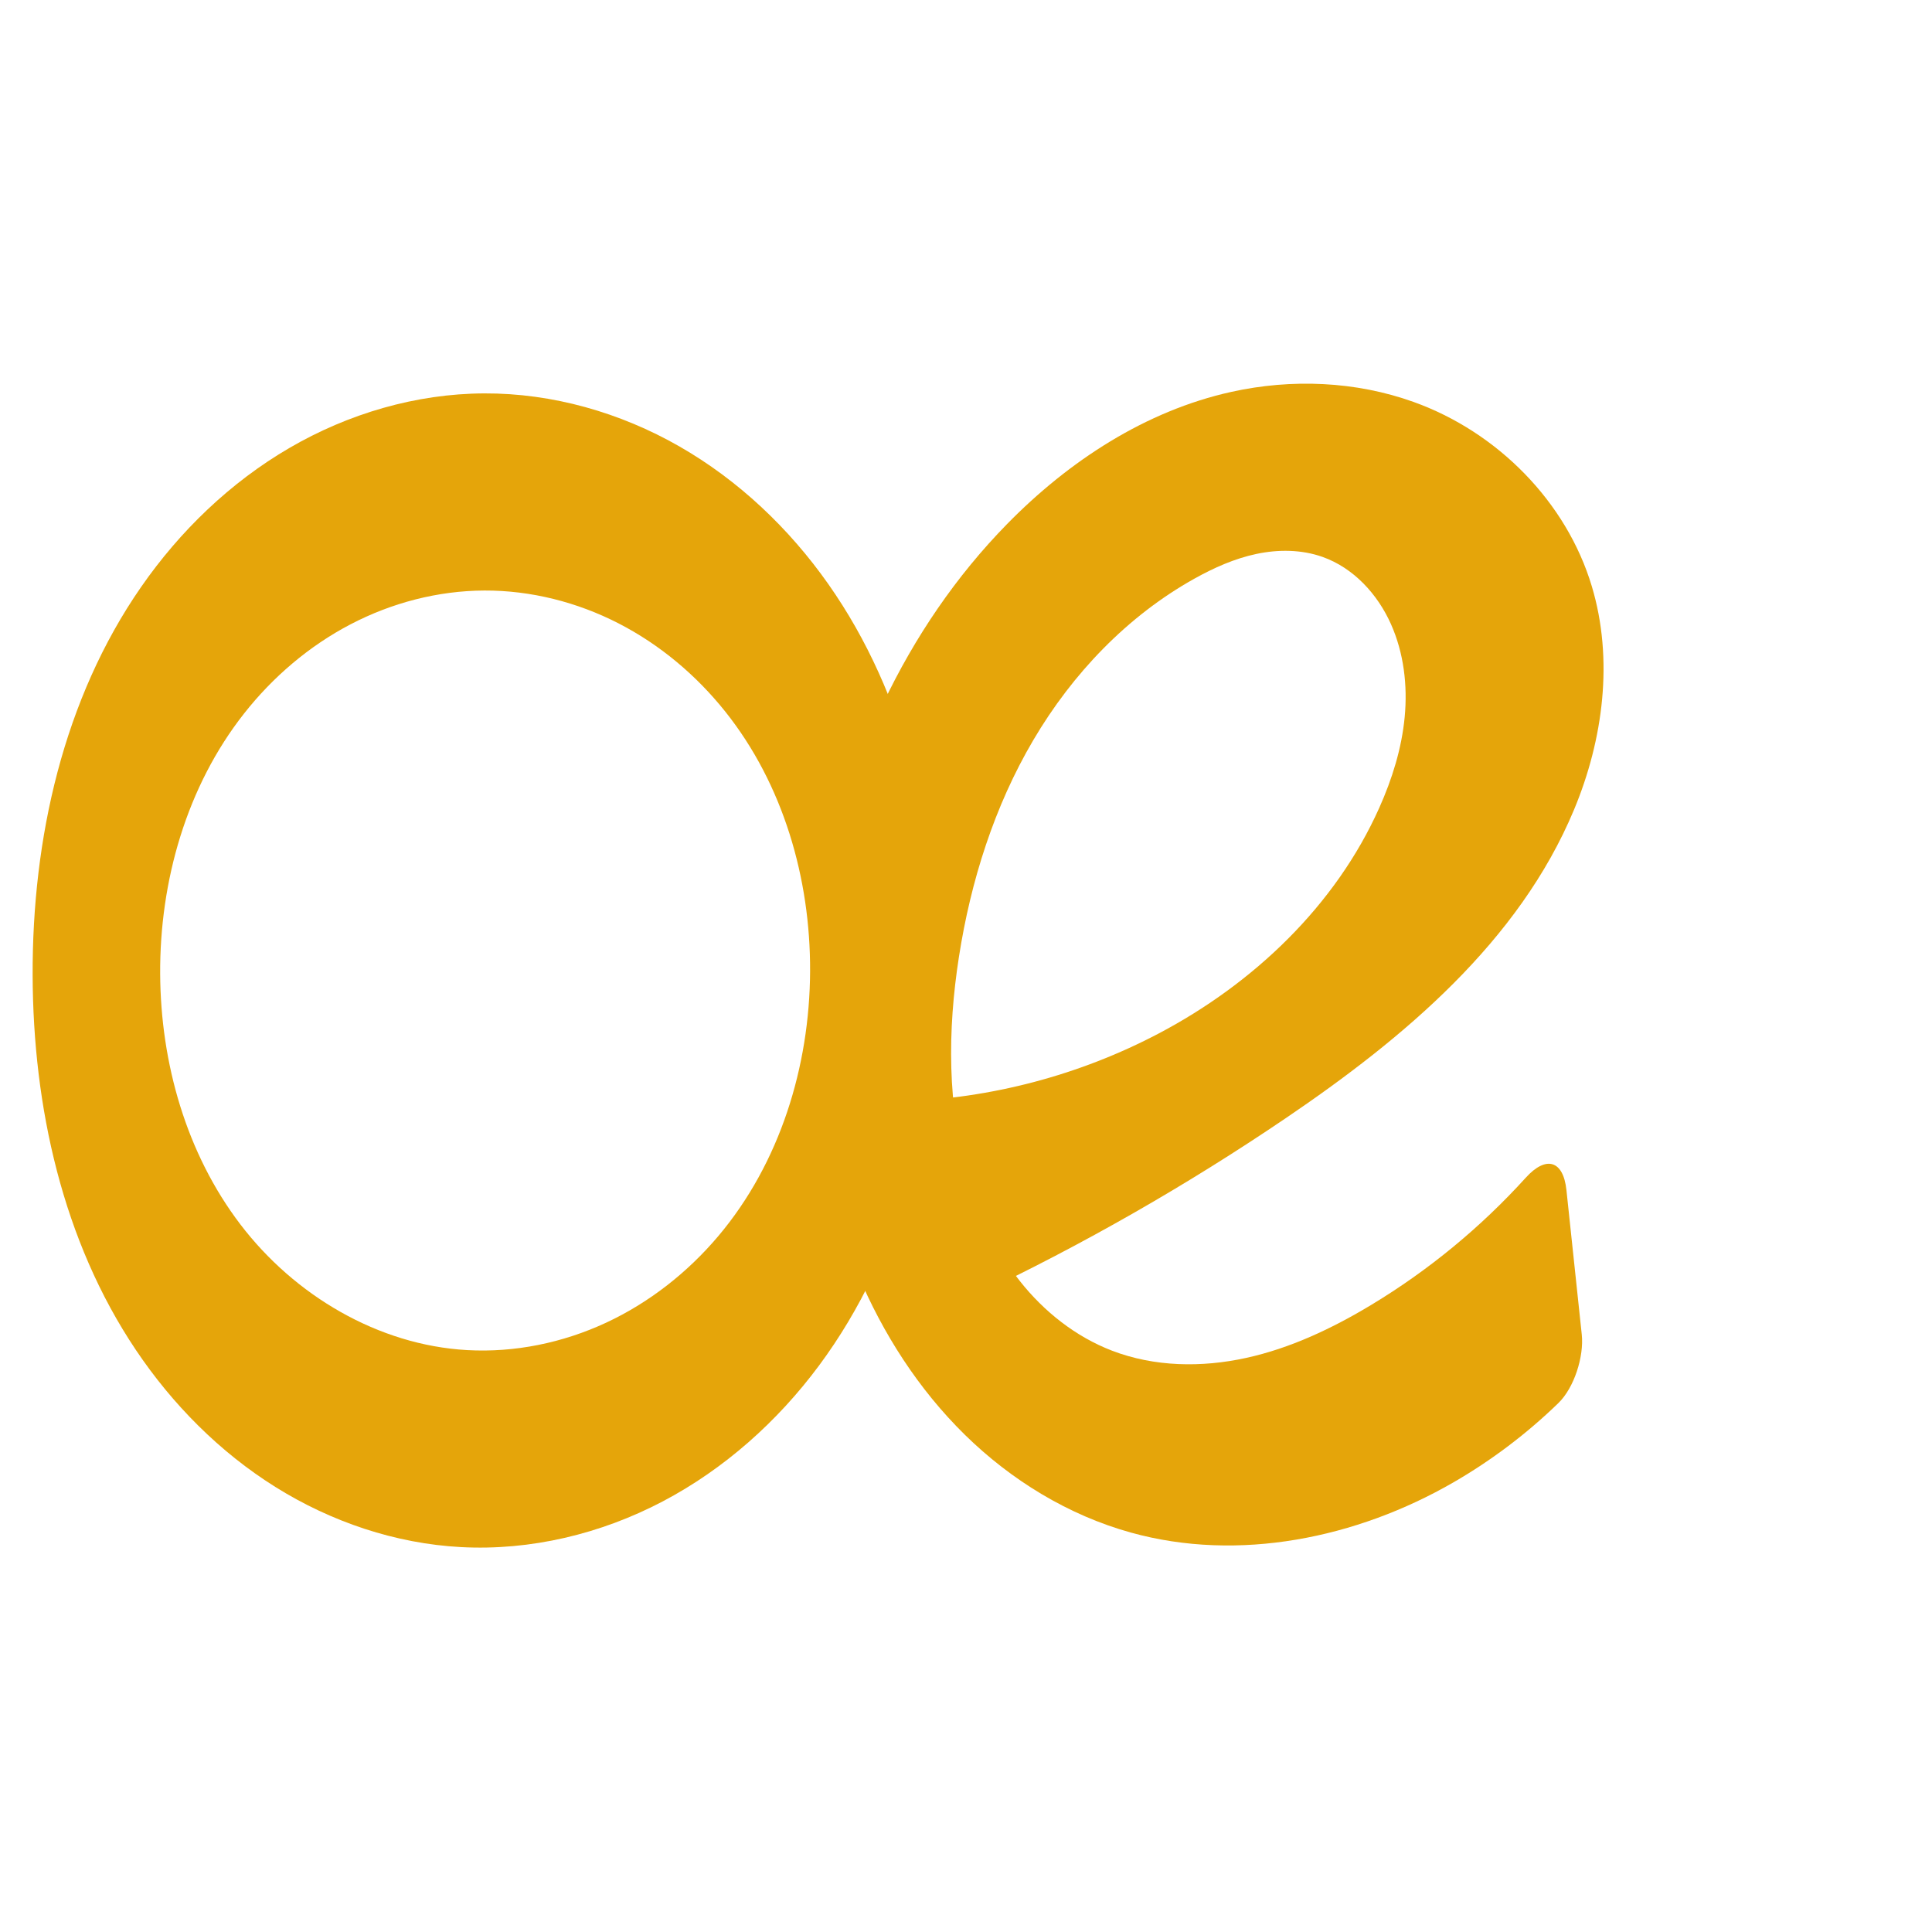 <?xml version="1.0" encoding="UTF-8" standalone="no"?>
<svg
   xml:space="preserve"
   width="1000"
   height="1000"
   version="1.1"
   style="clip-rule:evenodd;fill-rule:evenodd;image-rendering:optimizeQuality;shape-rendering:geometricPrecision;text-rendering:geometricPrecision"
   viewBox="0 0 1000 1000"
   id="svg10"
   sodipodi:docname="oe.svg"
   inkscape:version="1.1.2 (0a00cf5339, 2022-02-04)"
   xmlns:inkscape="http://www.inkscape.org/namespaces/inkscape"
   xmlns:sodipodi="http://sodipodi.sourceforge.net/DTD/sodipodi-0.dtd"
   xmlns="http://www.w3.org/2000/svg"
   xmlns:svg="http://www.w3.org/2000/svg"
   xmlns:rdf="http://www.w3.org/1999/02/22-rdf-syntax-ns#"
   xmlns:cc="http://creativecommons.org/ns#"
   xmlns:dc="http://purl.org/dc/elements/1.1/"><sodipodi:namedview
   pagecolor="#ffffff"
   bordercolor="#666666"
   borderopacity="1"
   objecttolerance="10"
   gridtolerance="10"
   guidetolerance="10"
   inkscape:pageopacity="0"
   inkscape:pageshadow="2"
   inkscape:window-width="1920"
   inkscape:window-height="1009"
   id="namedview12"
   showgrid="false"
   inkscape:zoom="0.84890884"
   inkscape:cx="356.33979"
   inkscape:cy="487.68487"
   inkscape:window-x="0"
   inkscape:window-y="0"
   inkscape:window-maximized="1"
   inkscape:current-layer="g1392"
   showguides="true"
   inkscape:guide-bbox="true"
   inkscape:document-rotation="0"
   inkscape:pagecheckerboard="0"><sodipodi:guide
   position="0,1000"
   orientation="0,1"
   id="guide16"
   inkscape:label=""
   inkscape:locked="true"
   inkscape:color="rgb(0,0,255)" /><sodipodi:guide
   position="1763.312,2036.169"
   orientation="1000,0"
   id="guide18" /><sodipodi:guide
   position="0,200"
   orientation="0,1"
   id="guide20"
   inkscape:label="base"
   inkscape:locked="true"
   inkscape:color="rgb(0,0,255)" /><inkscape:grid
   type="xygrid"
   id="grid24"
   originx="-473.376"
   originy="-489.692" /><sodipodi:guide
   position="0,0"
   orientation="0,1"
   id="guide34"
   inkscape:label="bottom"
   inkscape:locked="true"
   inkscape:color="rgb(0,0,255)" /><sodipodi:guide
   position="225.051,1693.319"
   orientation="0,1"
   id="guide44"
   inkscape:label=""
   inkscape:locked="false"
   inkscape:color="rgb(0,0,255)" /><sodipodi:guide
   position="0,900"
   orientation="0,1"
   id="guide46"
   inkscape:label=""
   inkscape:locked="true"
   inkscape:color="rgb(0,0,255)" /><sodipodi:guide
   position="840.932,176.238"
   orientation="1,0"
   id="guide841"
   inkscape:label="width" />    <sodipodi:guide
   position="-210.859,799.743"
   orientation="0,-1"
   id="guide856" /></sodipodi:namedview>
 <defs
   id="defs4"><inkscape:path-effect
   effect="fillet_chamfer"
   id="path-effect861"
   is_visible="true"
   lpeversion="1"
   satellites_param="F,0,0,1,0,0,0,1 @ F,0,0,1,0,0,0,1 @ F,0,0,1,0,0,0,1 @ F,0,0,1,0,0,0,1 @ F,0,0,1,0,0,0,1 @ F,0,0,1,0,0,0,1 @ F,0,0,1,0,0,0,1 @ F,0,0,1,0,0,0,1 @ F,0,0,1,0,0,0,1 @ F,0,0,1,0,0,0,1 @ F,0,0,1,0,0,0,1 | F,0,0,1,0,0,0,1 @ F,0,0,1,0,0,0,1 @ F,0,0,1,0,0,0,1 @ F,0,0,1,0,0,0,1 @ F,0,0,1,0,0,0,1 @ F,0,0,1,0,0,0,1 @ F,0,0,1,0,0,0,1 @ F,0,0,1,0,0,0,1 @ F,0,0,1,0,0,0,1 @ F,0,0,1,0,0,0,1 @ F,0,0,1,0,0,0,1 @ F,0,0,1,0,0,0,1"
   unit="px"
   method="auto"
   mode="F"
   radius="0"
   chamfer_steps="1"
   flexible="false"
   use_knot_distance="true"
   apply_no_radius="true"
   apply_with_radius="true"
   only_selected="true"
   hide_knots="false" /><inkscape:path-effect
   effect="spiro"
   id="path-effect857"
   is_visible="true"
   lpeversion="1" /><inkscape:path-effect
   effect="spiro"
   id="path-effect137"
   is_visible="true"
   lpeversion="1" /><inkscape:path-effect
   effect="spiro"
   id="path-effect133"
   is_visible="true"
   lpeversion="1" /><inkscape:path-effect
   effect="spiro"
   id="path-effect114"
   is_visible="true"
   lpeversion="1" /><inkscape:path-effect
   effect="spiro"
   id="path-effect853"
   is_visible="true"
   lpeversion="1" /><inkscape:path-effect
   effect="spiro"
   id="path-effect928"
   is_visible="true"
   lpeversion="1" /><inkscape:path-effect
   effect="spiro"
   id="path-effect921"
   is_visible="true"
   lpeversion="1" /><inkscape:path-effect
   effect="spiro"
   id="path-effect917"
   is_visible="true"
   lpeversion="1" /><inkscape:path-effect
   effect="spiro"
   id="path-effect849"
   is_visible="true"
   lpeversion="1" /><inkscape:path-effect
   effect="spiro"
   id="path-effect851"
   is_visible="true"
   lpeversion="1" />
  <style
   type="text/css"
   id="style2">
   
    .fil0 {fill:#EF7F1A;fill-rule:nonzero}
   
  </style>
 <inkscape:path-effect
   effect="spiro"
   id="path-effect1214"
   is_visible="true"
   lpeversion="1" /><inkscape:path-effect
   effect="spiro"
   id="path-effect1195"
   is_visible="true"
   lpeversion="1" /><inkscape:path-effect
   effect="spiro"
   id="path-effect992"
   is_visible="true"
   lpeversion="1" /><inkscape:path-effect
   effect="spiro"
   id="path-effect1060"
   is_visible="true"
   lpeversion="1" /><inkscape:path-effect
   effect="spiro"
   id="path-effect1047"
   is_visible="true"
   lpeversion="1" /><inkscape:path-effect
   effect="spiro"
   id="path-effect1085"
   is_visible="true"
   lpeversion="1" /><inkscape:path-effect
   effect="spiro"
   id="path-effect1286"
   is_visible="true"
   lpeversion="1" /><inkscape:path-effect
   effect="spiro"
   id="path-effect117"
   is_visible="true"
   lpeversion="1" /><inkscape:path-effect
   effect="spiro"
   id="path-effect862"
   is_visible="true"
   lpeversion="1" /><style
   type="text/css"
   id="style2-0">
   
    .fil0 {fill:#EF7F1A;fill-rule:nonzero}
   
  </style><inkscape:path-effect
   effect="spiro"
   id="path-effect868"
   is_visible="true"
   lpeversion="1" /><inkscape:path-effect
   effect="fillet_chamfer"
   id="path-effect869"
   is_visible="true"
   lpeversion="1"
   satellites_param="F,0,0,1,0,0,0,1 @ F,0,0,1,0,0,0,1 @ F,0,0,1,0,0,0,1 @ F,0,0,1,0,0,0,1 @ F,0,0,1,0,0,0,1 @ F,0,0,1,0,0,0,1 @ F,0,0,1,0,0,0,1 @ F,0,1,1,0,20.655,0,1 @ F,0,0,1,0,28.137,0,1 @ F,0,0,1,0,0,0,1 @ F,0,0,1,0,0,0,1 @ F,0,0,1,0,0,0,1 @ F,0,0,1,0,0,0,1 @ F,0,0,1,0,0,0,1 @ F,0,0,1,0,0,0,1 @ F,0,0,1,0,0,0,1 @ F,0,0,1,0,0,0,1 @ F,0,0,1,0,0,0,1 @ F,0,0,1,0,0,0,1 @ F,0,0,1,0,0,0,1 @ F,0,0,1,0,0,0,1 @ F,0,0,1,0,0,0,1 @ F,0,0,1,0,0,0,1 @ F,0,0,1,0,0,0,1 @ F,0,0,1,0,0,0,1 @ F,0,0,1,0,0,0,1 @ F,0,0,1,0,0,0,1 @ F,0,0,1,0,0,0,1 @ F,0,0,1,0,0,0,1"
   unit="px"
   method="auto"
   mode="F"
   radius="0"
   chamfer_steps="1"
   flexible="false"
   use_knot_distance="true"
   apply_no_radius="true"
   apply_with_radius="true"
   only_selected="true"
   hide_knots="false" /></defs>
<g
   id="g1392"><path
     id="path855"
     style="fill:#e5a50a;fill-rule:nonzero;stroke:none;stroke-width:1.021px;stroke-linecap:butt;stroke-linejoin:miter;stroke-opacity:1"
     inkscape:path-effect="#path-effect862;#path-effect861"
     inkscape:original-d="M 419.30272,502.71038 C 418.064,590.87162 329.93522,701.06669 241.79409,698.81275 158.05894,696.67148 82.169404,587.89691 82.90098,504.13758 c 0.756778,-86.6448 81.21164,-198.23879 167.85941,-198.4799 86.43287,-0.24051 169.75665,110.62803 168.54233,197.0527 z M 250.64237,203.62178 C 123.55563,203.94456 17.975591,377.73832 16.89163,504.82085 15.84031,628.07655 115.36379,797.77024 238.58736,800.77468 367.48911,803.91756 483.59539,631.78193 485.31127,502.85329 486.99811,376.10622 377.40026,203.29984 250.64237,203.62178 Z"
     d="m 419.303,502.71 c -0.22,49.344 -15.659,99.352 -47.488,137.058 -15.915,18.853 -35.762,34.465 -58.13,44.874 -22.369,10.409 -47.257,15.548 -71.89,14.17 -46.089,-2.578 -89.405,-28.358 -117.381,-65.075 -27.976,-36.718 -41.258,-83.44 -41.513,-129.6 -0.266,-48.159 13.698,-97.099 43.511,-134.921 14.907,-18.911 33.632,-34.886 54.972,-46.042 21.34,-11.156 45.296,-17.434 69.376,-17.517 24.039,-0.083 47.999,6.009 69.382,16.993 21.383,10.984 40.189,26.801 55.189,45.586 30,37.57 44.186,86.396 43.971,134.474 z M 250.642,203.622 c -35.331,0.139 -70.375,10.478 -100.899,28.271 -30.524,17.793 -56.562,42.9 -76.708,71.925 -40.291,58.05 -56.375,130.342 -56.144,201.003 0.222,68.016 15.51,137.409 53.413,193.884 18.952,28.238 43.421,52.928 72.254,70.961 28.833,18.033 62.069,29.29 96.028,31.109 36.039,1.93 72.387,-6.818 104.339,-23.598 31.952,-16.781 59.537,-41.439 81.042,-70.422 43.011,-57.967 60.957,-131.721 61.342,-203.901 0.377,-70.571 -15.969,-142.791 -56.563,-200.519 -20.297,-28.864 -46.491,-53.752 -77.114,-71.283 -30.623,-17.532 -65.707,-27.568 -100.993,-27.429 z"
     sodipodi:nodetypes="aaaaaaaaaa" /><path
     style="color:#000000;font-style:normal;font-variant:normal;font-weight:normal;font-stretch:normal;font-size:medium;line-height:normal;font-family:sans-serif;font-variant-ligatures:normal;font-variant-position:normal;font-variant-caps:normal;font-variant-numeric:normal;font-variant-alternates:normal;font-variant-east-asian:normal;font-feature-settings:normal;font-variation-settings:normal;text-indent:0;text-align:start;text-decoration:none;text-decoration-line:none;text-decoration-style:solid;text-decoration-color:#000000;letter-spacing:normal;word-spacing:normal;text-transform:none;writing-mode:lr-tb;direction:ltr;text-orientation:mixed;dominant-baseline:auto;baseline-shift:baseline;text-anchor:start;white-space:normal;shape-padding:0;shape-margin:0;inline-size:0;clip-rule:nonzero;display:inline;overflow:visible;visibility:visible;isolation:auto;mix-blend-mode:normal;color-interpolation:sRGB;color-interpolation-filters:linearRGB;solid-color:#000000;solid-opacity:1;vector-effect:none;fill:#e5a50a;fill-opacity:1;fill-rule:nonzero;stroke:none;stroke-linecap:butt;stroke-linejoin:miter;stroke-miterlimit:4;stroke-dasharray:none;stroke-dashoffset:0;stroke-opacity:1;color-rendering:auto;image-rendering:auto;shape-rendering:auto;text-rendering:auto;enable-background:accumulate;stop-color:#000000"
     d="m 637.434,202.815 c -44.484,9.812 -84.237,35.836 -116.12,68.372 -52.972,54.058 -85.687,126.34 -97.231,201.14 -9.68,62.718 -4.738,128.42 19.829,186.932 13.008,30.981 31.5,59.832 55.485,83.364 23.985,23.532 53.555,41.633 85.93,50.629 55.729,15.485 116.876,2.935 166.969,-25.982 19.709,-11.378 37.998,-25.208 54.332,-41.054 8.186,-7.941 13.297,-24.12 12.093,-35.464 l -7.938,-74.8 c -1.64,-15.453 -10.587,-17.917 -21.021,-6.407 -23.327,25.732 -50.422,48.051 -80.176,65.97 -20.126,12.121 -41.669,22.316 -64.618,27.347 -22.949,5.031 -47.454,4.675 -69.385,-3.753 -18.813,-7.23 -35.173,-20.198 -47.677,-36.004 -12.504,-15.806 -21.258,-34.379 -26.929,-53.72 -10.794,-36.815 -10.536,-76.16 -4.642,-114.07 6.116,-39.338 18.33,-77.99 38.534,-112.293 20.204,-34.303 48.622,-64.152 83.397,-83.534 10.099,-5.629 20.788,-10.397 32.1,-12.785 11.312,-2.388 23.317,-2.303 34.212,1.566 16.036,5.695 28.485,19.276 35.401,34.824 6.648,14.946 8.625,31.731 7.085,48.016 -1.54,16.285 -6.492,32.113 -13.169,47.047 -22.608,50.568 -64.99,90.85 -113.987,116.688 -41.114,21.681 -87.21,33.844 -133.668,35.272 l 38.554,100.537 c 55.805,-26.476 109.582,-57.223 160.706,-91.884 61.169,-41.472 120.763,-91.44 149.207,-159.65 15.178,-36.397 20.55,-77.847 9.223,-115.62 -13.184,-43.964 -49.038,-79.945 -92.24,-95.446 -30.012,-10.769 -63.12,-12.105 -94.257,-5.237 z"
     id="path860"
     sodipodi:nodetypes="aaaaaaccaaaaaaaaaccaaaaa"
     inkscape:path-effect="#path-effect868;#path-effect869"
     inkscape:original-d="m 637.43395,202.81511 c -43.6483,10.60373 -85.68459,35.33671 -116.11999,68.37154 -50.45882,54.76841 -84.46335,127.77311 -97.23092,201.13972 -10.74296,61.73253 -7.93311,130.75776 19.82924,186.9322 28.7715,58.21636 79.41673,114.67641 141.41504,133.99359 53.77624,16.75539 115.52384,-3.04639 166.9688,-25.98202 26.95713,-12.01826 43.60171,-16.91287 68.60489,-55.97767 l -13.0873,-123.3199 c -22.53205,35.20392 -58.75667,68.42157 -98.22807,87.54269 -40.81762,19.77327 -91.42034,39.20705 -134.00319,23.5942 -36.51917,-13.38962 -60.64302,-53.41996 -74.60566,-89.7239 -13.66047,-35.5183 -14.3557,-77.27561 -4.64185,-114.06963 19.62823,-74.34763 58.0678,-152.99836 121.93104,-195.82737 18.61873,-12.4864 44.92692,-17.9466 66.31167,-11.21907 15.78986,4.96741 29.49475,19.36095 35.40099,34.82416 11.32969,29.66242 6.8293,66.05466 -6.08326,95.06306 -22.11198,49.67513 -67.00534,89.31456 -113.98701,116.68756 -39.81602,23.19806 -133.6678,35.27188 -133.6678,35.27188 l 38.55436,100.53723 c 0,0 112.31224,-53.5997 160.70613,-91.88445 57.12529,-45.19222 119.79848,-93.01062 149.20667,-159.6499 15.60954,-35.37138 22.27497,-79.2276 9.22281,-115.62037 -14.93656,-41.64696 -52.00434,-77.04254 -92.23954,-95.4463 -28.61604,-13.0891 -63.67896,-12.66576 -94.25705,-5.23725 z" /></g></svg>
